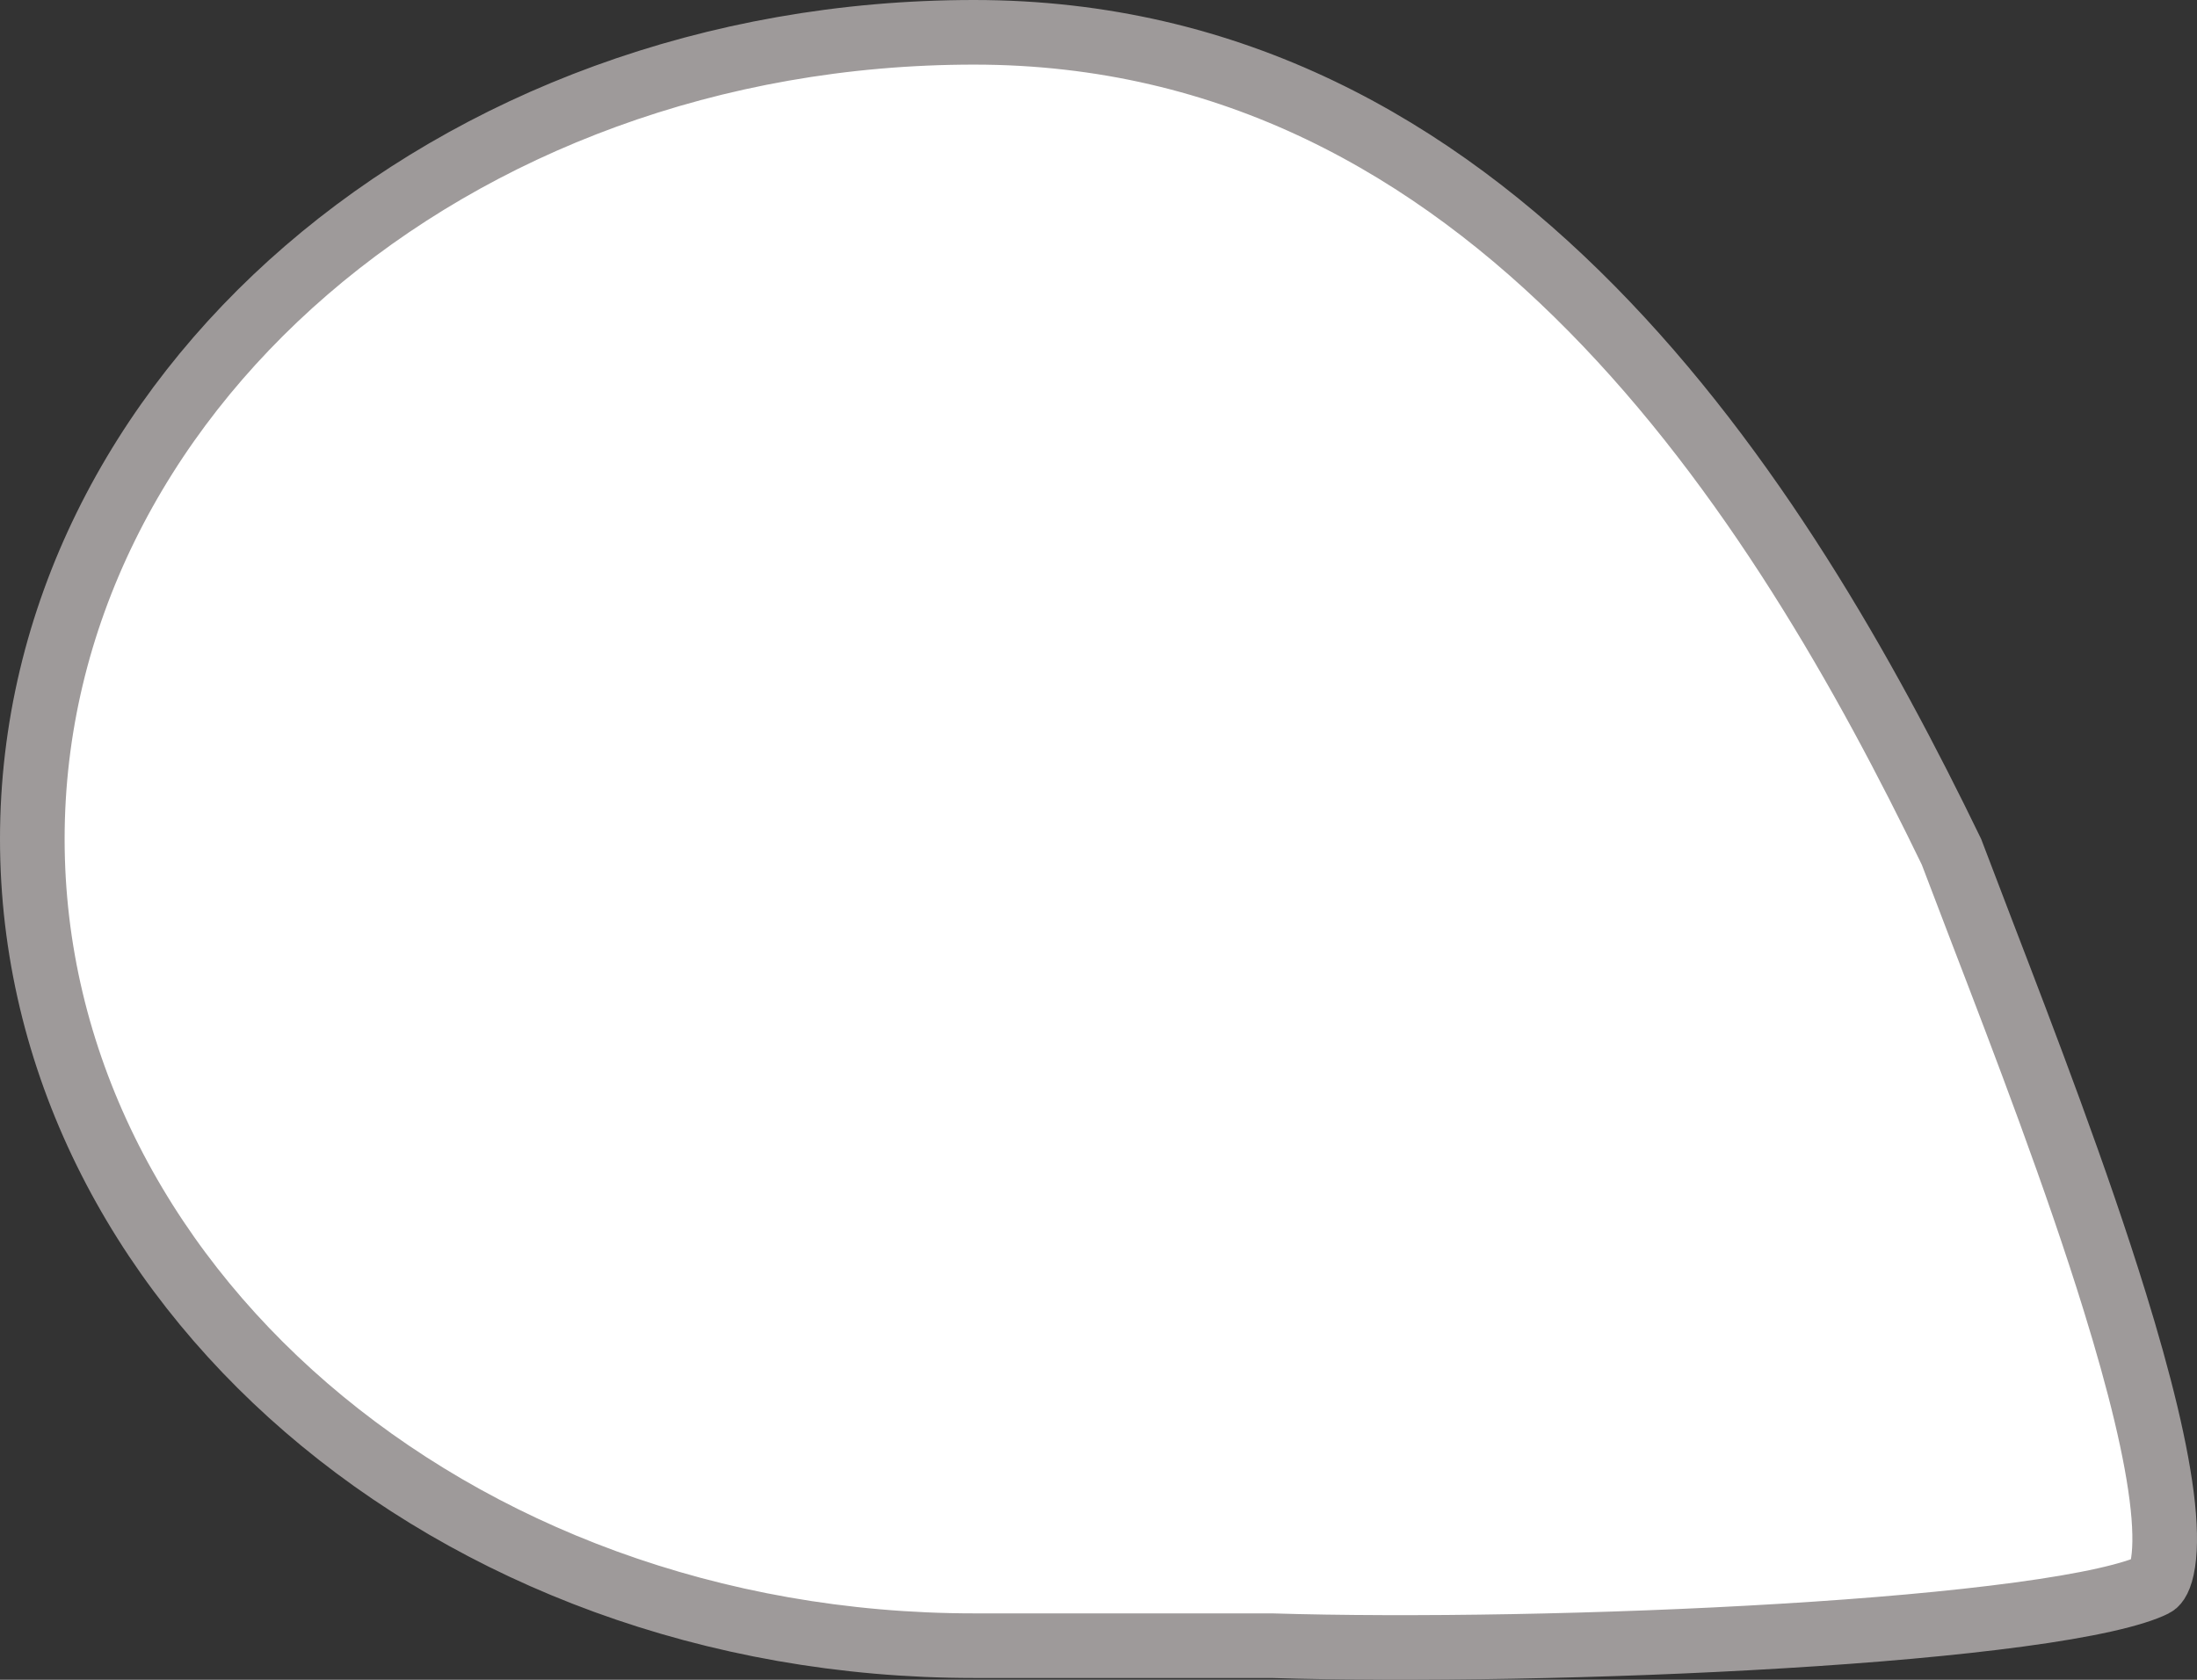 <svg width="34" height="26" viewBox="0 0 34 26" fill="none" xmlns="http://www.w3.org/2000/svg">
<rect x="0" y="0" width="34" height="26" fill="#333333" stroke="none"/>
<path d="M19.678 25.472L19.67 25.472H19.662H15.074C6.953 25.472 0.5 19.814 0.5 12.986C0.5 6.158 6.953 0.5 15.074 0.5C19.069 0.5 22.178 2.288 24.633 4.778C27.091 7.271 28.875 10.448 30.2 13.184C30.342 13.559 30.503 13.979 30.675 14.428C31.324 16.117 32.139 18.24 32.73 20.156C33.107 21.375 33.383 22.479 33.471 23.314C33.515 23.733 33.507 24.051 33.46 24.268C33.413 24.487 33.346 24.522 33.337 24.526C33.194 24.598 32.943 24.68 32.573 24.763C32.211 24.844 31.765 24.92 31.251 24.989C30.223 25.128 28.949 25.24 27.584 25.322C24.855 25.488 21.794 25.537 19.678 25.472Z" fill="white" stroke="#9E9A9A"/>
</svg>
